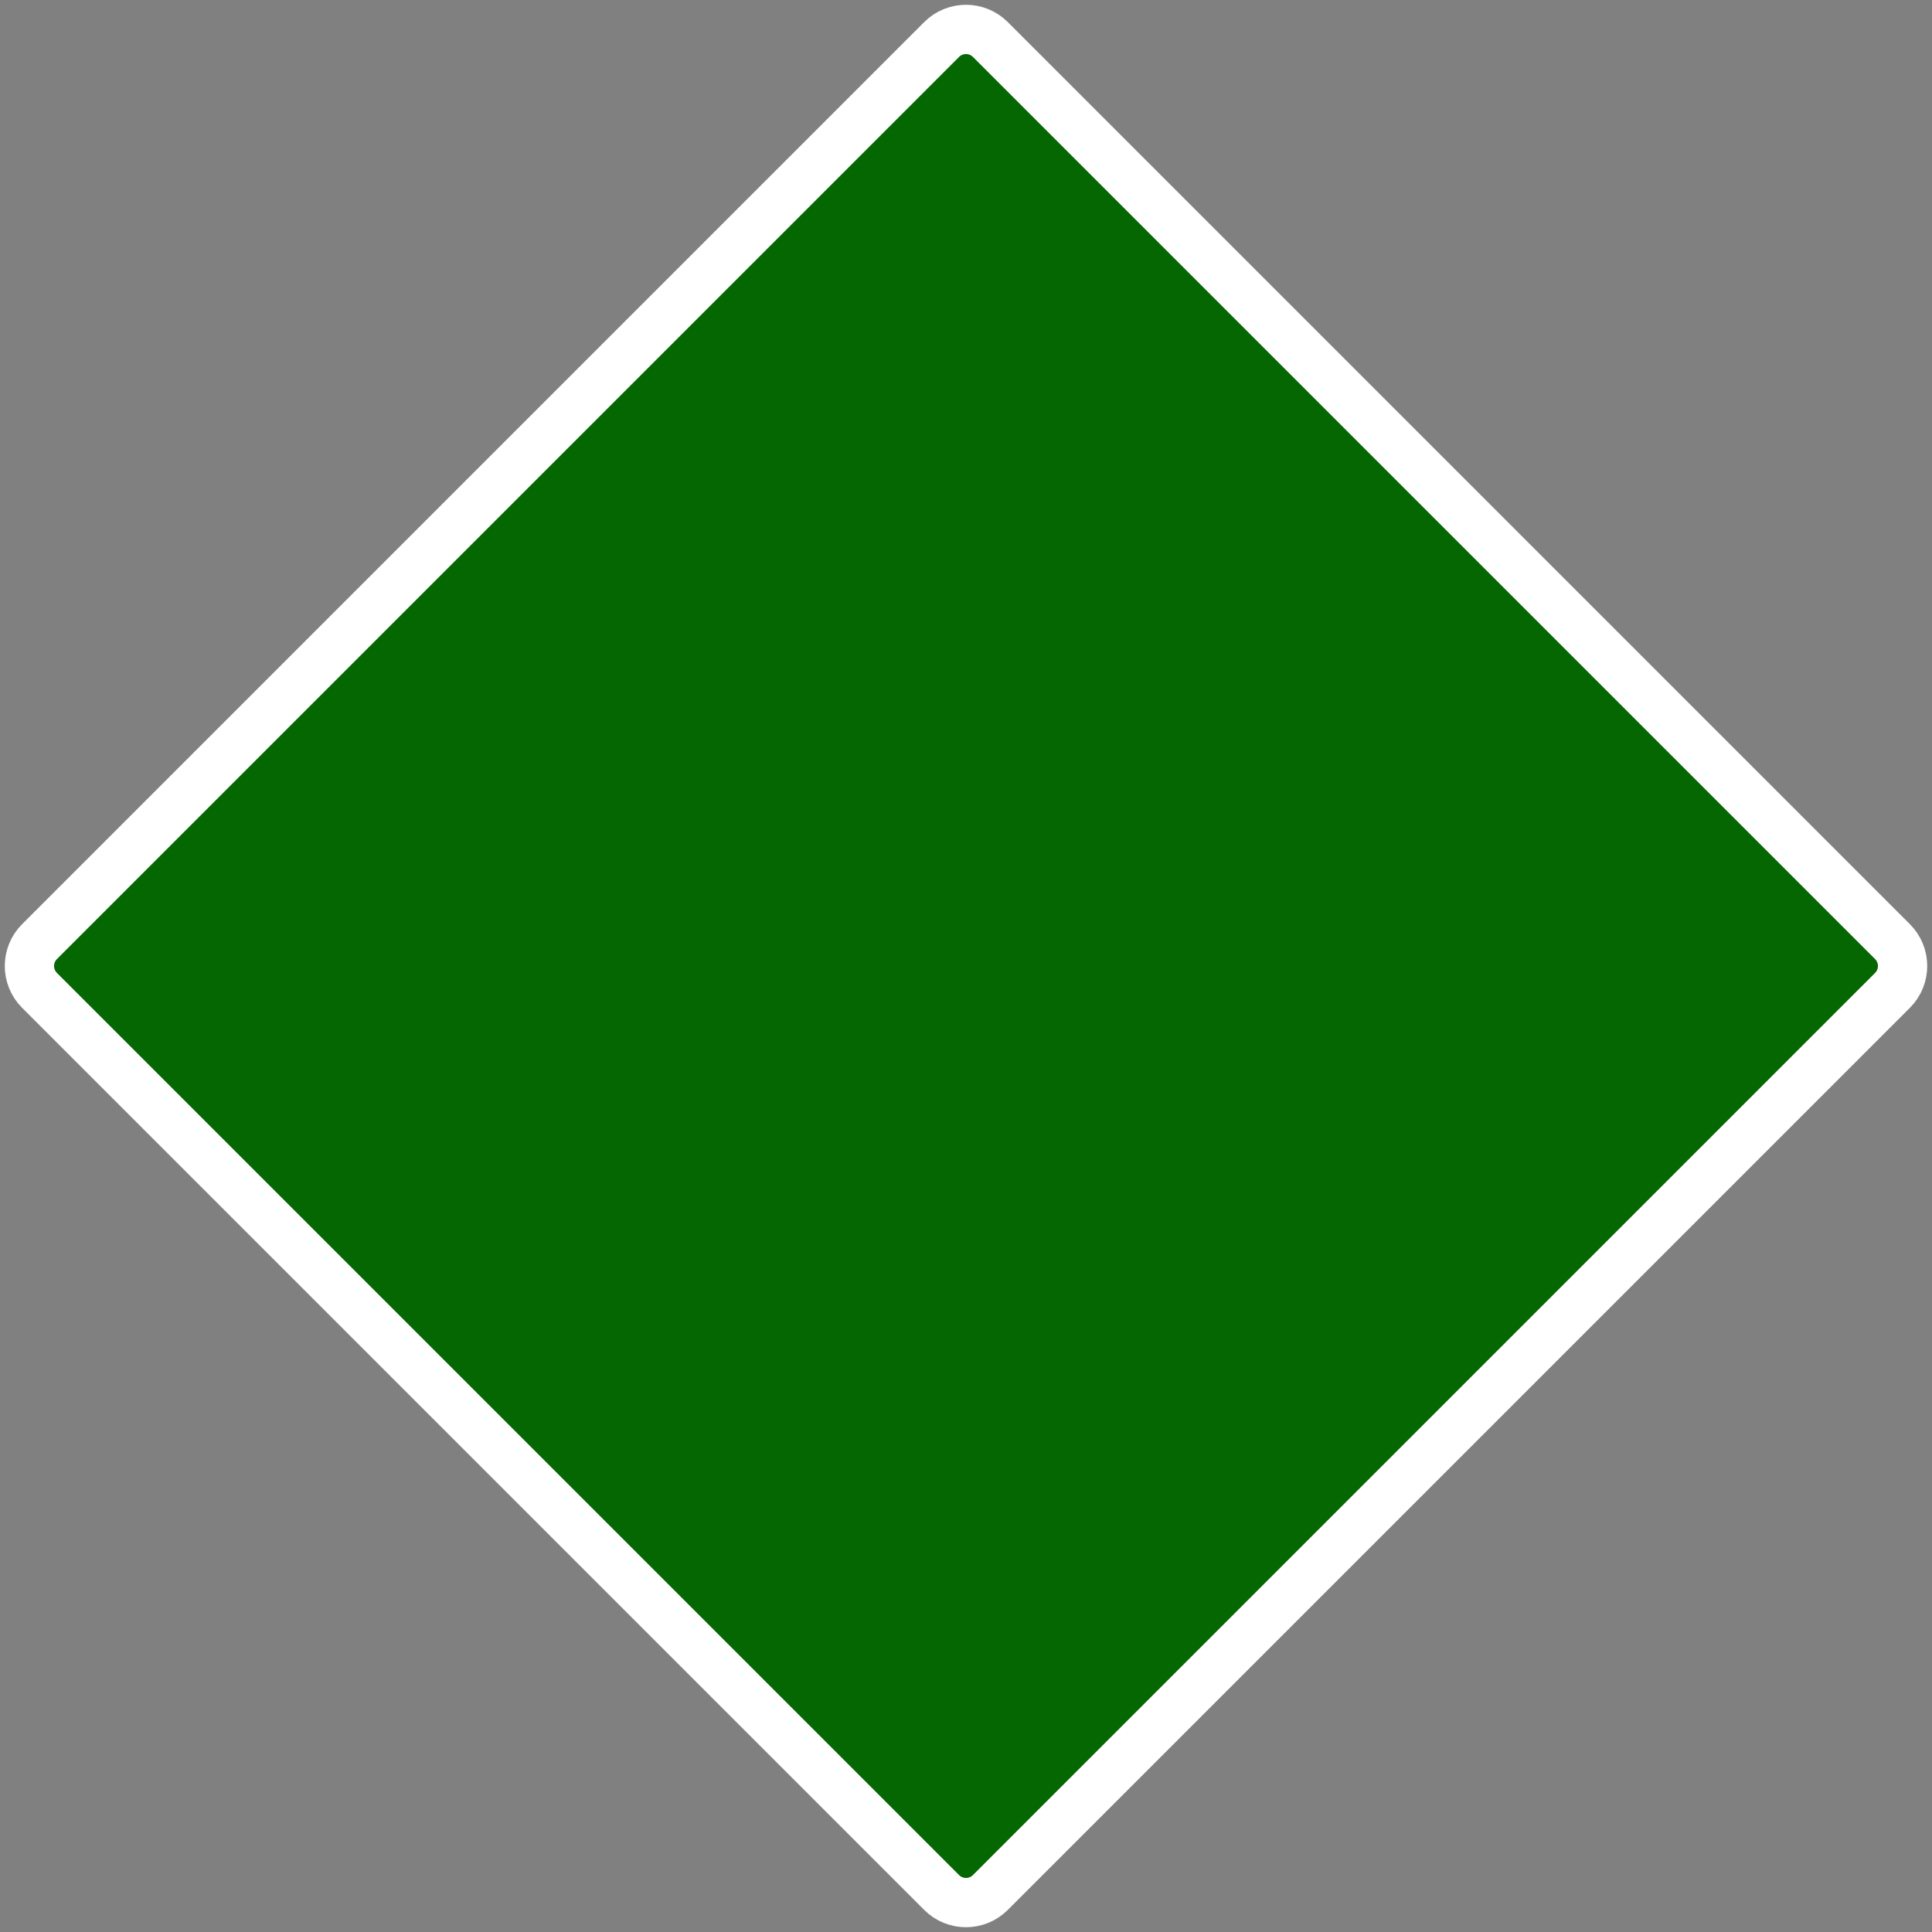 <svg width="392" height="392" viewBox="0 0 392 392" fill="none" xmlns="http://www.w3.org/2000/svg">
<rect x="0" y="0" width="392" height="392" fill="#808080" stroke="none"/>
<path d="M200.95 8.021L383.979 191.05C386.713 193.784 386.713 198.216 383.979 200.95L200.95 383.979C198.216 386.713 193.784 386.713 191.05 383.979L8.021 200.95C5.287 198.216 5.287 193.784 8.021 191.05L191.05 8.021C193.784 5.287 198.216 5.287 200.95 8.021Z" fill="#046702" stroke="white" stroke-width="10"/>
</svg>
